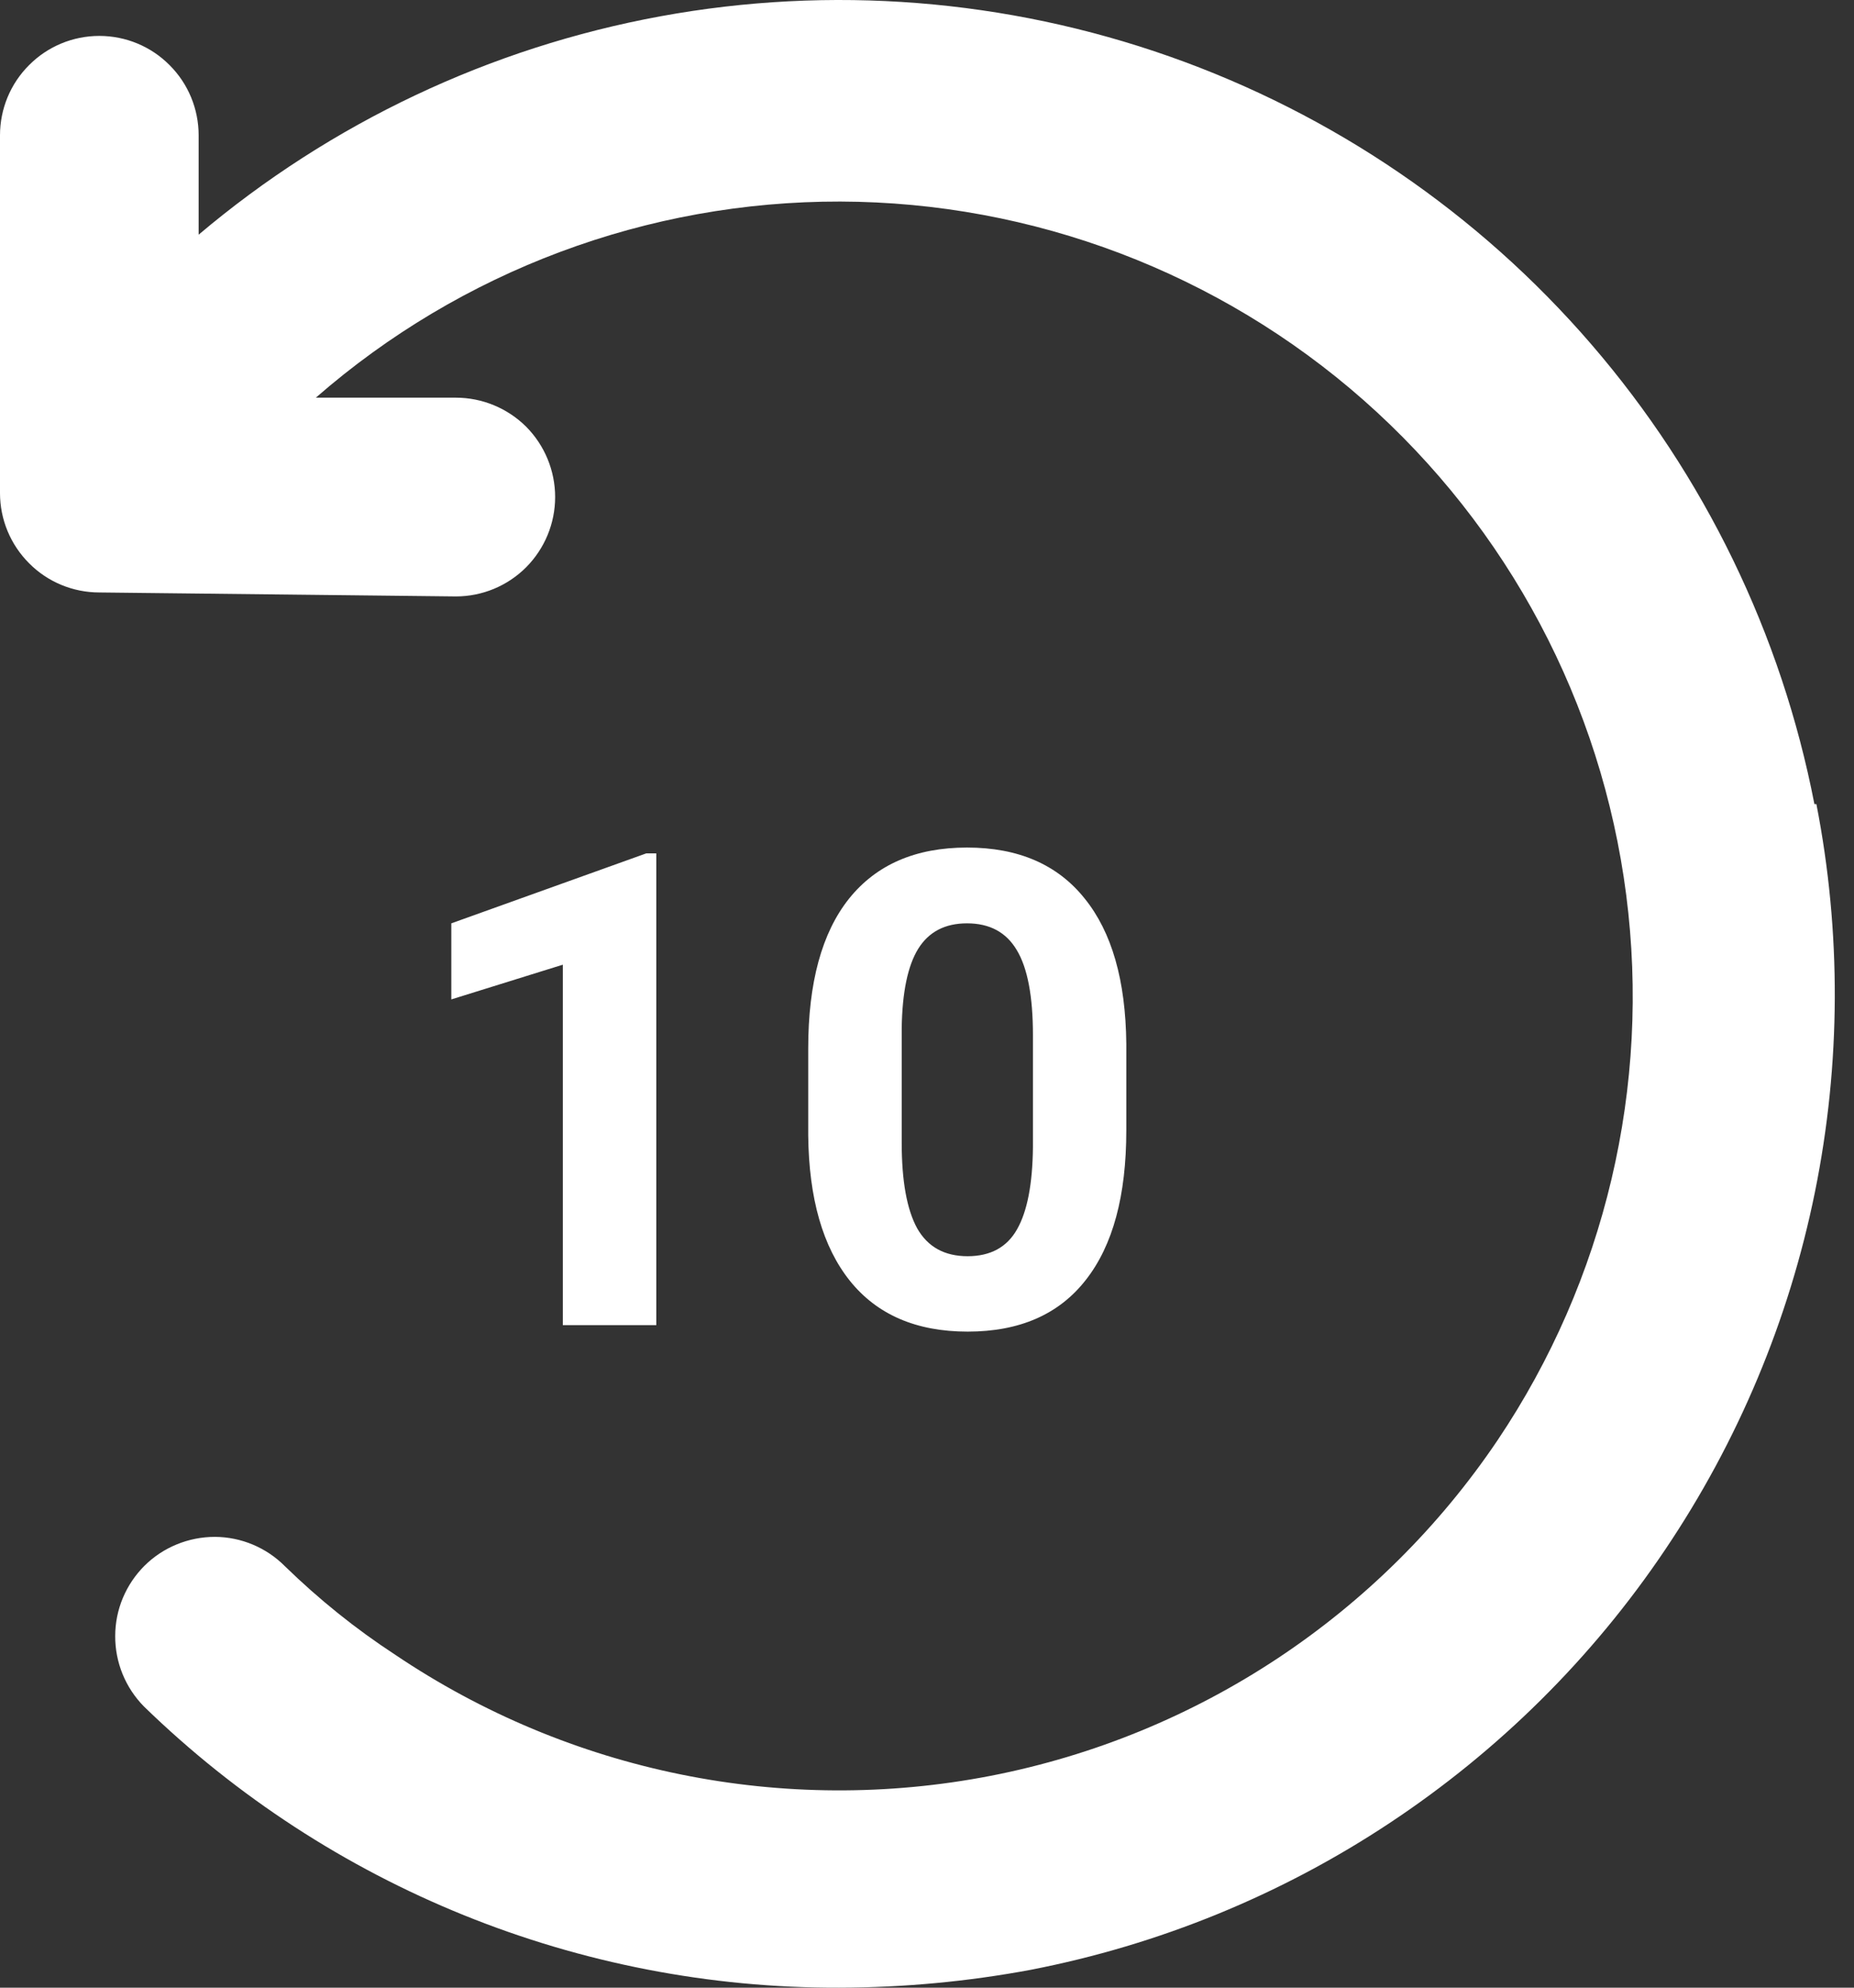<svg width="14" height="15" viewBox="0 0 14 15" fill="none" xmlns="http://www.w3.org/2000/svg">
<rect x="0" y="0" width="14" height="15" fill="#333333" stroke="none"/>
<path d="M4.956 10H4.25V7.28L3.408 7.542V6.968L4.88 6.44H4.956V10ZM8.505 8.53C8.505 9.022 8.404 9.398 8.2 9.658C7.997 9.919 7.699 10.049 7.307 10.049C6.919 10.049 6.623 9.921 6.418 9.666C6.213 9.41 6.108 9.044 6.103 8.567V7.913C6.103 7.416 6.206 7.039 6.411 6.782C6.617 6.525 6.914 6.396 7.302 6.396C7.689 6.396 7.985 6.524 8.19 6.78C8.396 7.034 8.5 7.399 8.505 7.876V8.53ZM7.8 7.812C7.8 7.518 7.759 7.304 7.678 7.17C7.598 7.035 7.473 6.968 7.302 6.968C7.136 6.968 7.013 7.032 6.933 7.161C6.855 7.288 6.813 7.487 6.809 7.759V8.623C6.809 8.913 6.848 9.128 6.926 9.27C7.006 9.41 7.132 9.48 7.307 9.48C7.479 9.48 7.604 9.412 7.68 9.277C7.757 9.142 7.797 8.936 7.8 8.657V7.812Z" fill="white"/>
<path d="M13.701 6.068C13.452 4.785 12.871 3.589 12.017 2.599C11.163 1.609 10.064 0.86 8.831 0.426C7.598 -0.008 6.273 -0.113 4.987 0.123C3.701 0.359 2.499 0.927 1.5 1.771V1.021C1.5 0.822 1.421 0.631 1.28 0.491C1.14 0.35 0.949 0.271 0.75 0.271V0.271C0.551 0.271 0.36 0.35 0.22 0.491C0.079 0.631 0 0.822 0 1.021V3.721C0 3.92 0.079 4.11 0.22 4.251C0.36 4.392 0.551 4.471 0.75 4.471L3.442 4.501C3.641 4.501 3.832 4.422 3.973 4.281C4.113 4.14 4.192 3.95 4.192 3.751C4.192 3.552 4.113 3.361 3.973 3.22C3.832 3.08 3.641 3.001 3.442 3.001H2.385C3.482 2.044 4.889 1.518 6.345 1.521C7.8 1.525 9.205 2.058 10.297 3.02C11.389 3.983 12.094 5.31 12.28 6.754C12.466 8.197 12.121 9.66 11.309 10.868C10.42 12.186 9.043 13.097 7.482 13.401C5.921 13.704 4.304 13.376 2.985 12.488C2.686 12.293 2.408 12.069 2.152 11.82C2.012 11.679 1.822 11.599 1.623 11.598C1.424 11.598 1.232 11.676 1.091 11.816C0.95 11.957 0.87 12.147 0.87 12.346C0.869 12.545 0.947 12.736 1.087 12.878C2.493 14.244 4.377 15.006 6.337 15C6.823 14.999 7.307 14.954 7.784 14.865C8.752 14.677 9.673 14.301 10.494 13.757C11.316 13.213 12.023 12.513 12.573 11.696C13.124 10.879 13.509 9.961 13.705 8.996C13.901 8.03 13.905 7.035 13.716 6.068H13.701Z" fill="white"/>
</svg>

